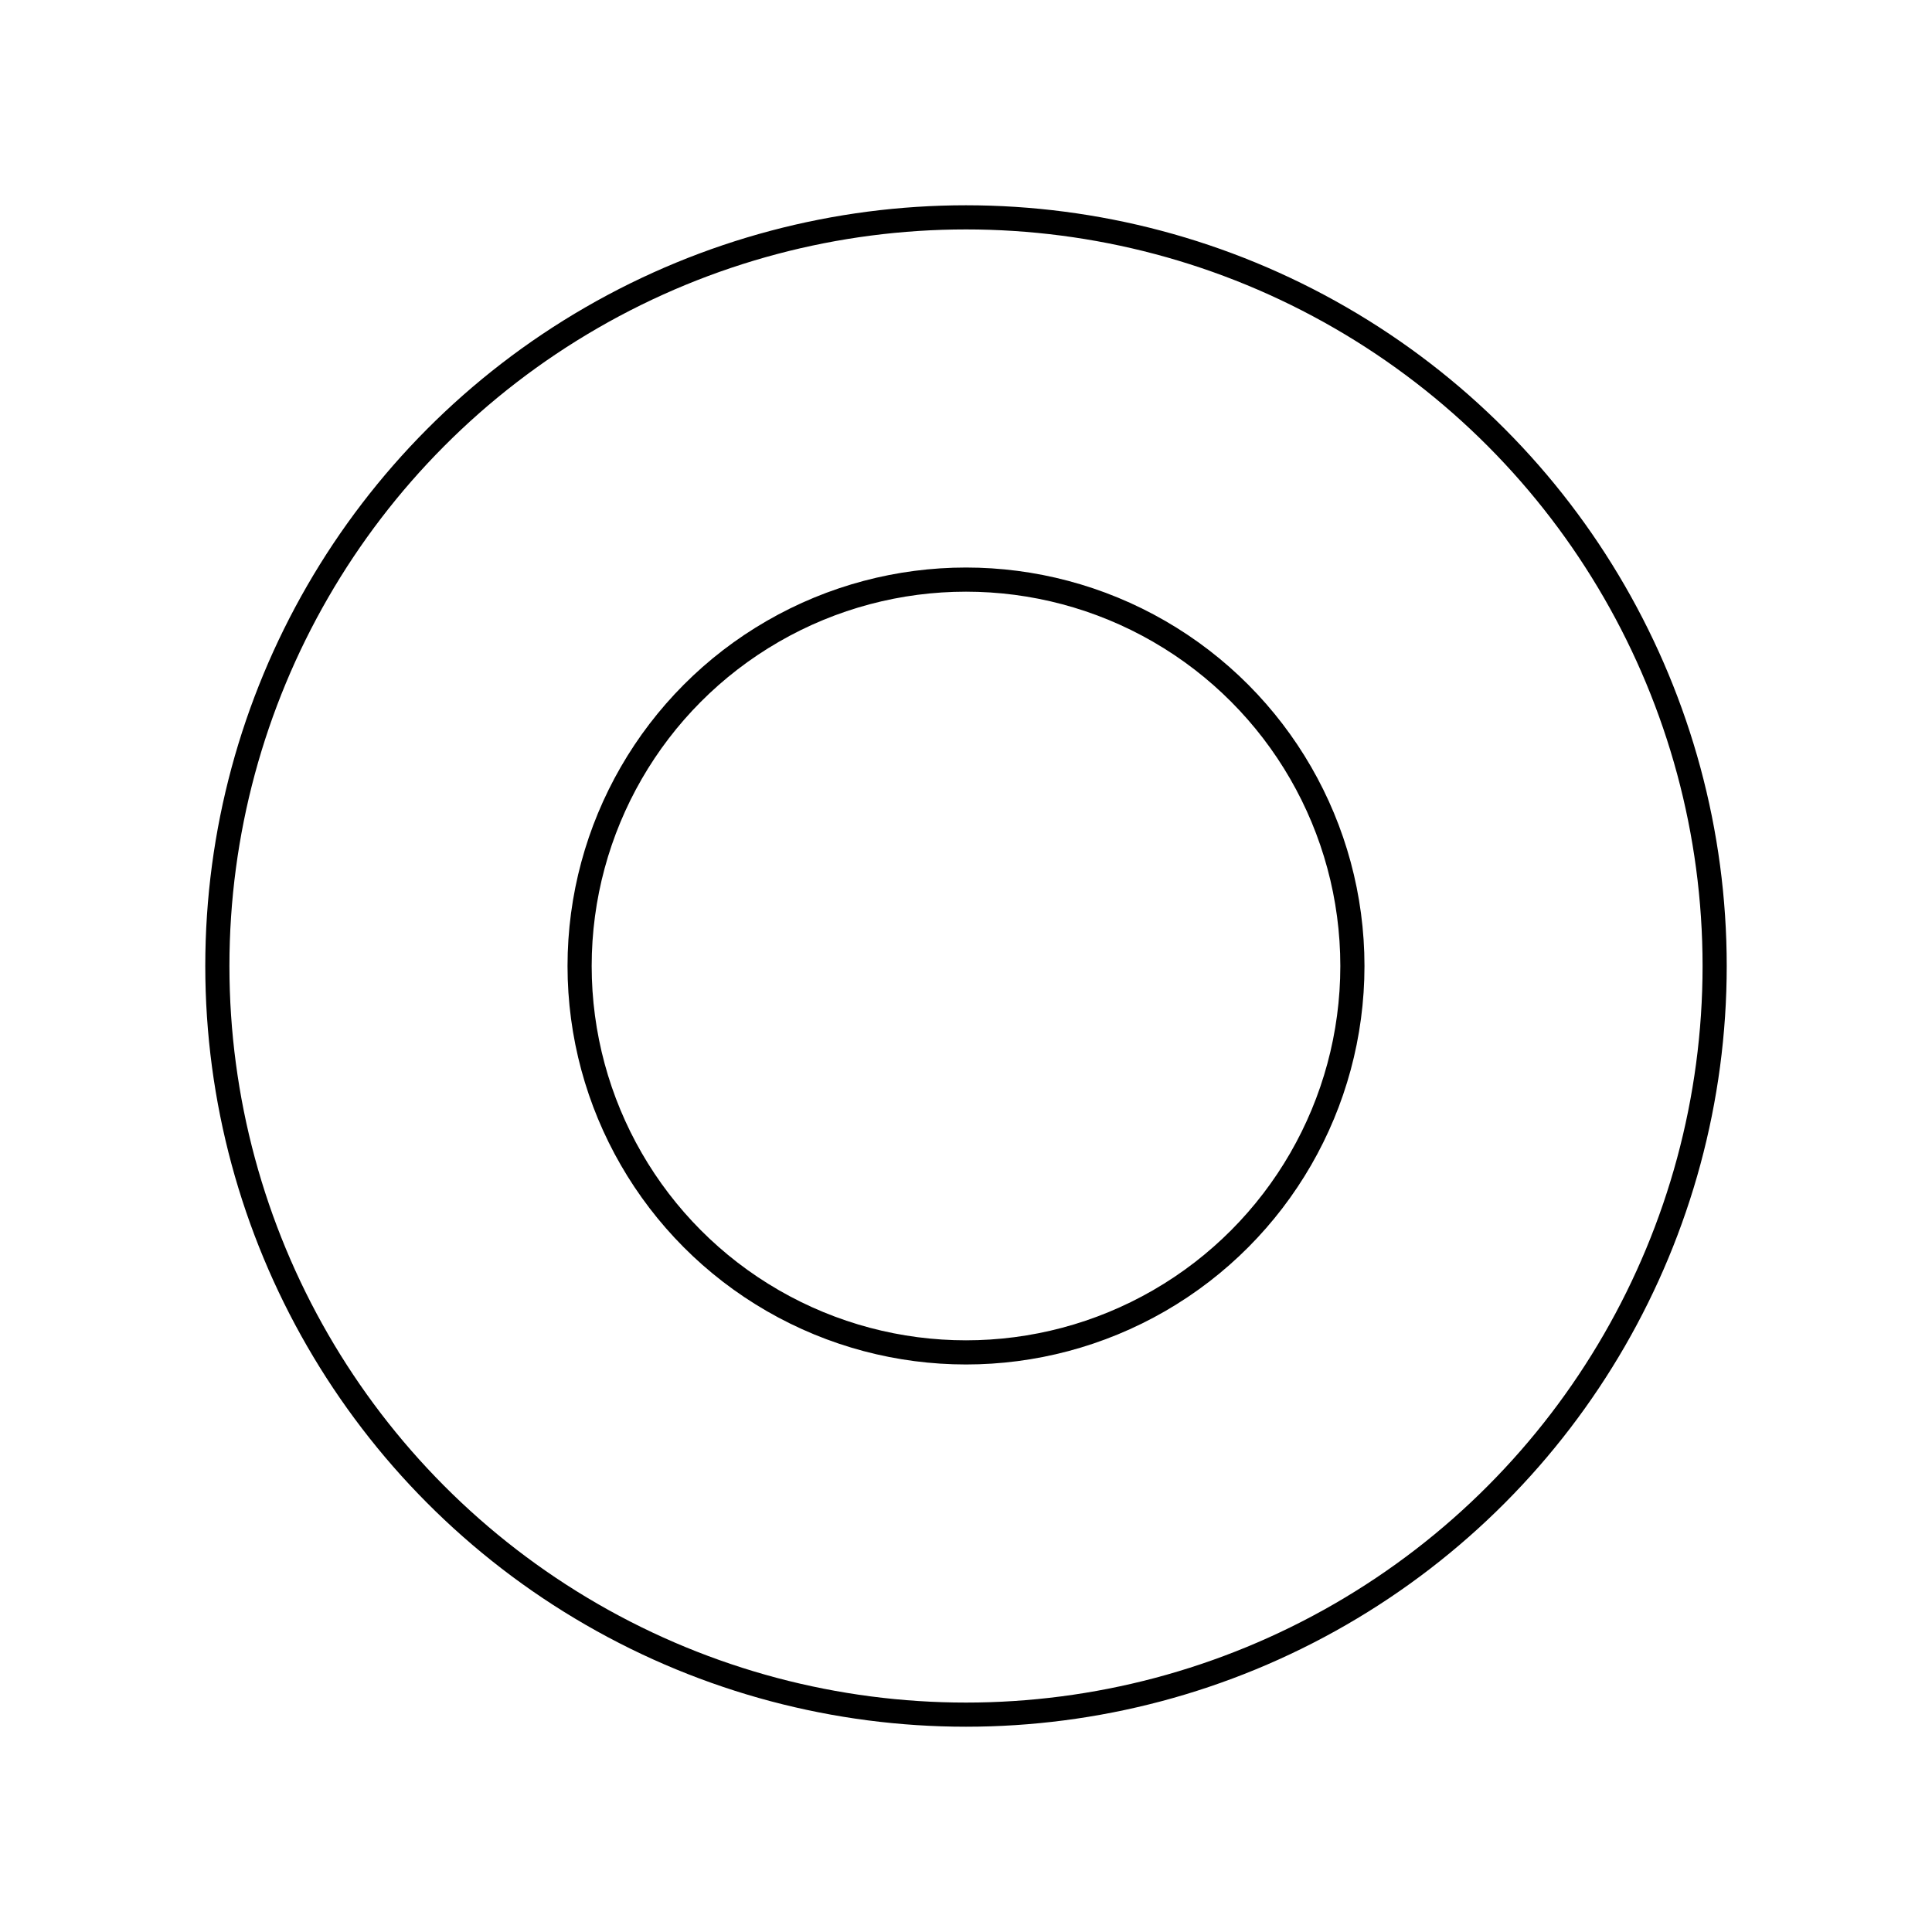 <svg
   xmlns="http://www.w3.org/2000/svg"
   viewBox="0 0 80 80">
  <circle
       style="fill:none;stroke:#000000;stroke-width:1;"
       cx="40"
       cy="40"
       r="31" />
    <circle
       style="fill:none;stroke:#000000;stroke-width:1;"
       cx="40"
       cy="40"
       r="16" />
</svg>
